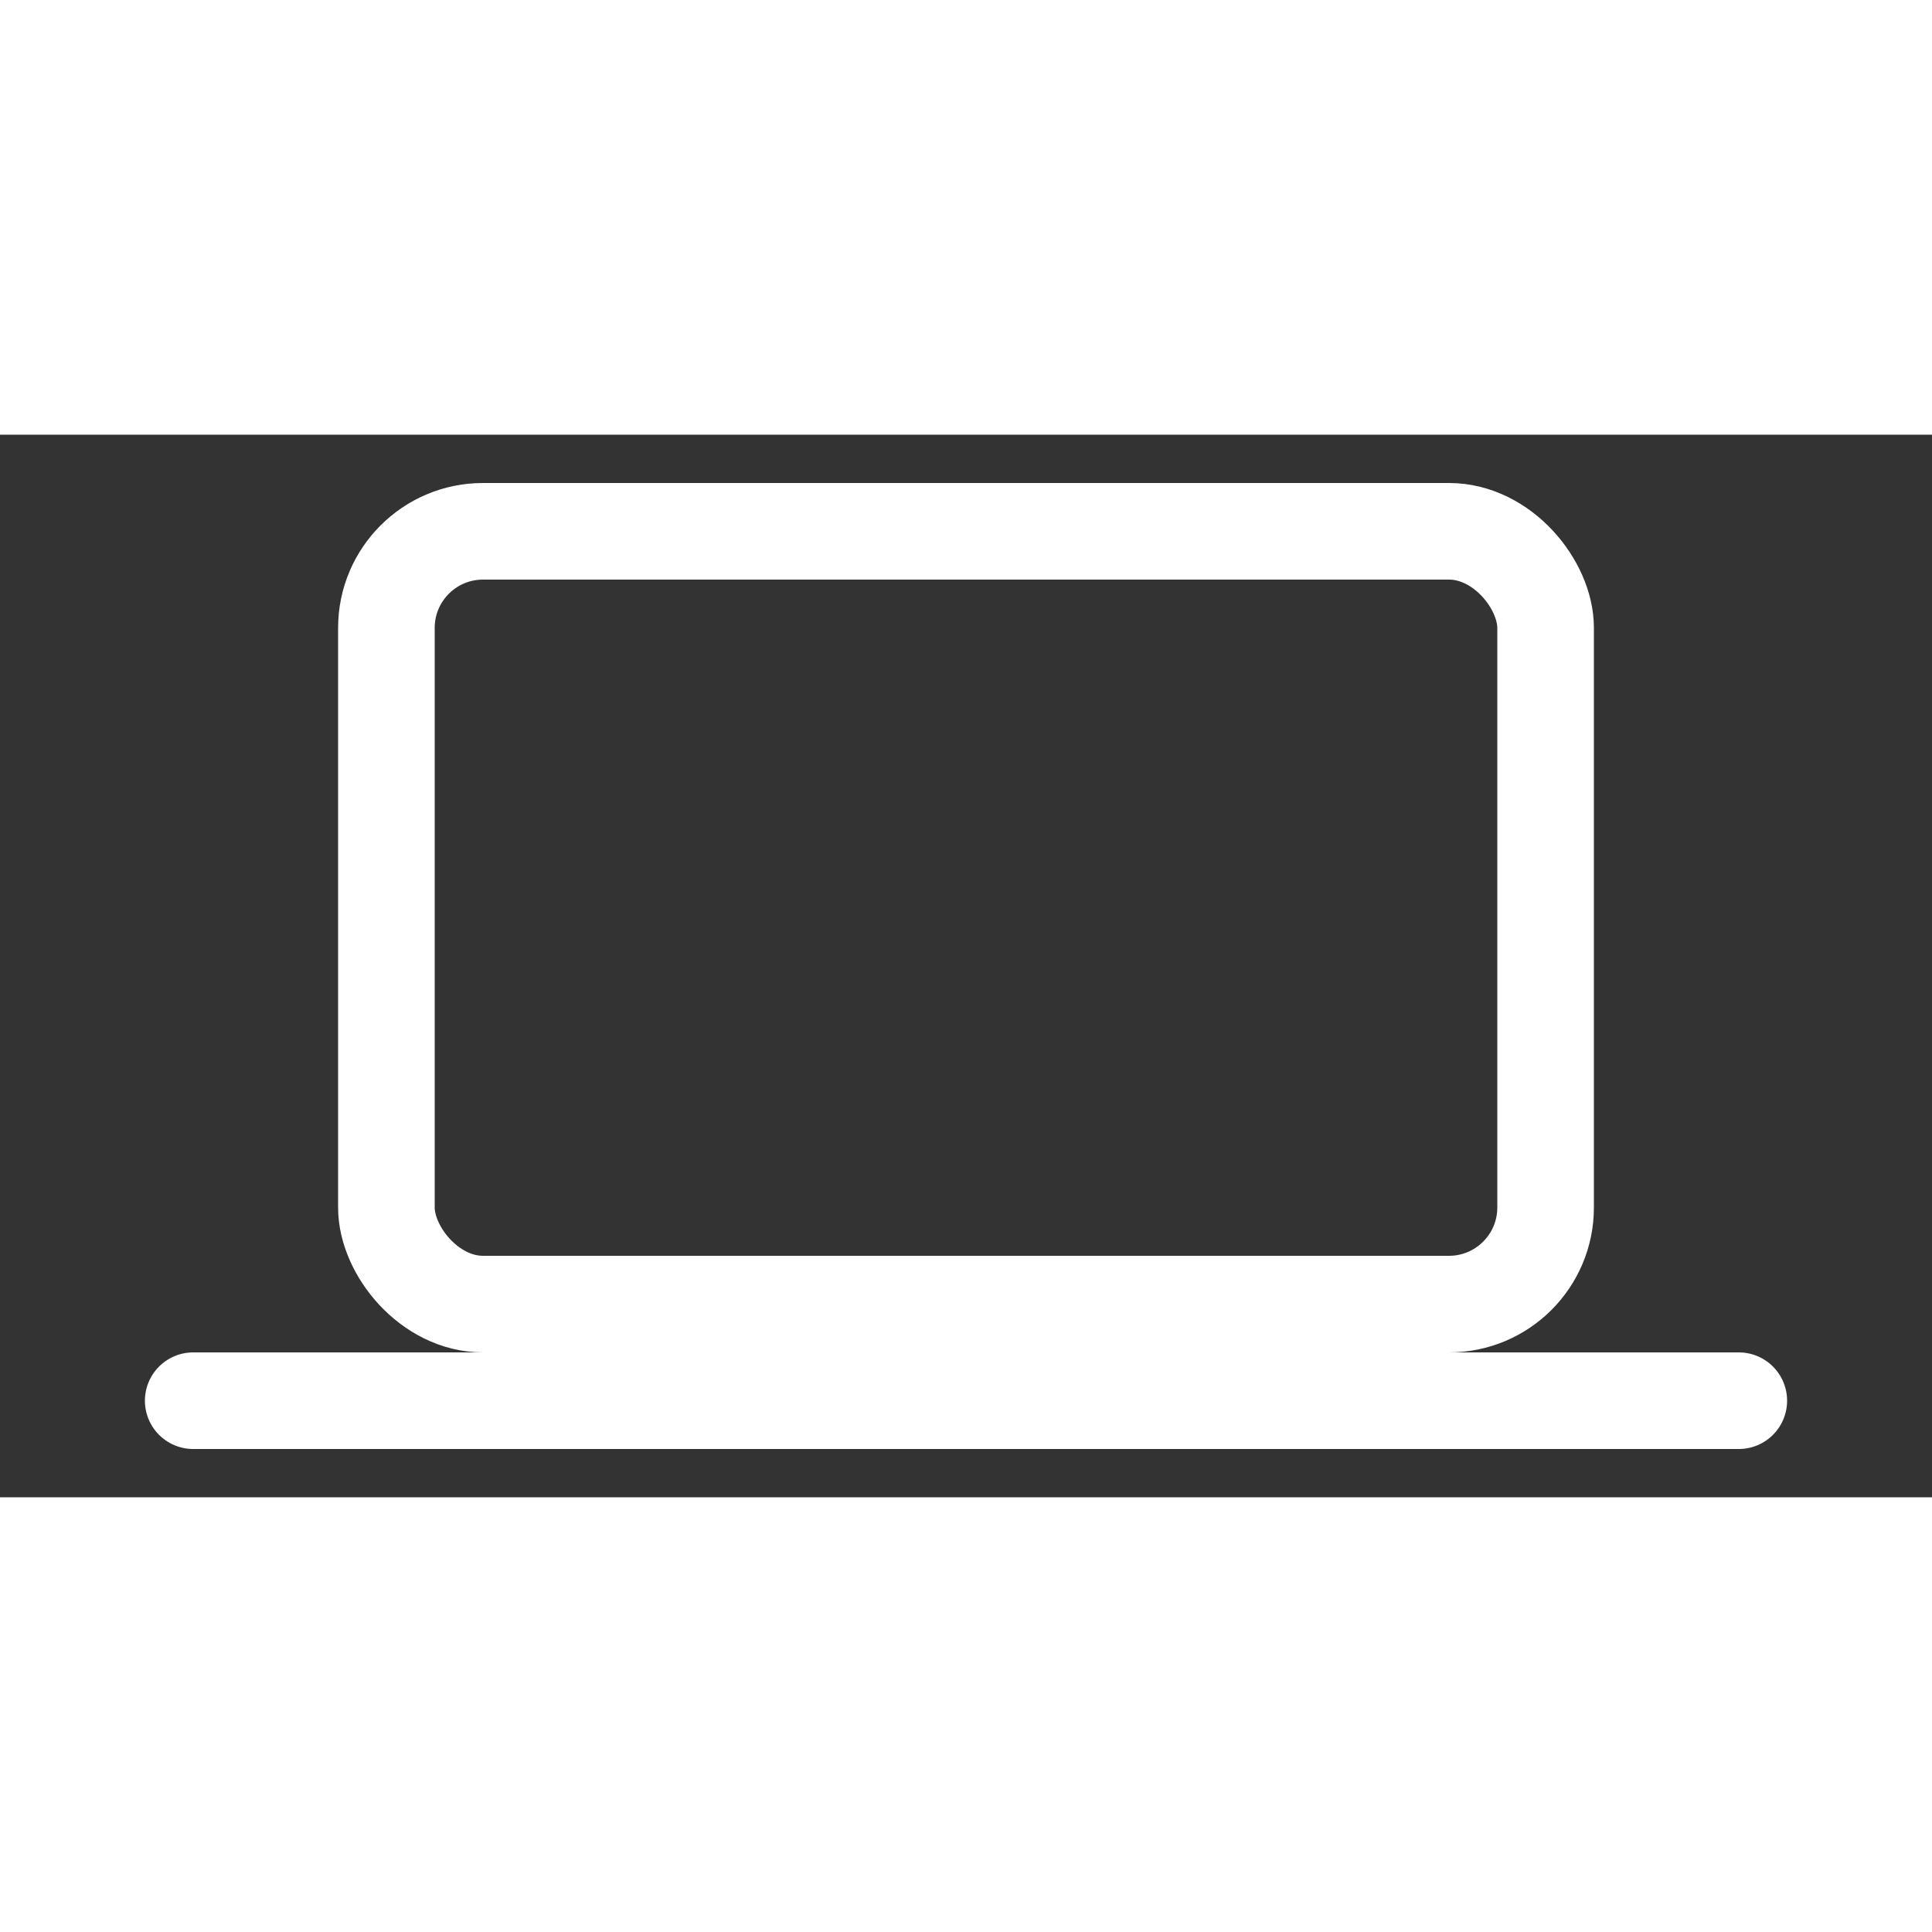 <svg xmlns="http://www.w3.org/2000/svg" width="128" height="128" fill="none" stroke="#fff" stroke-linecap="round" stroke-linejoin="round" stroke-width="2" viewBox="4 6 40 22"><rect x="4" y="6" width="40" height="22" fill="#333333" stroke="none"/><rect width="24" height="16" x="12" y="8" rx="2" ry="2"/><path d="M8 26h32"/></svg>